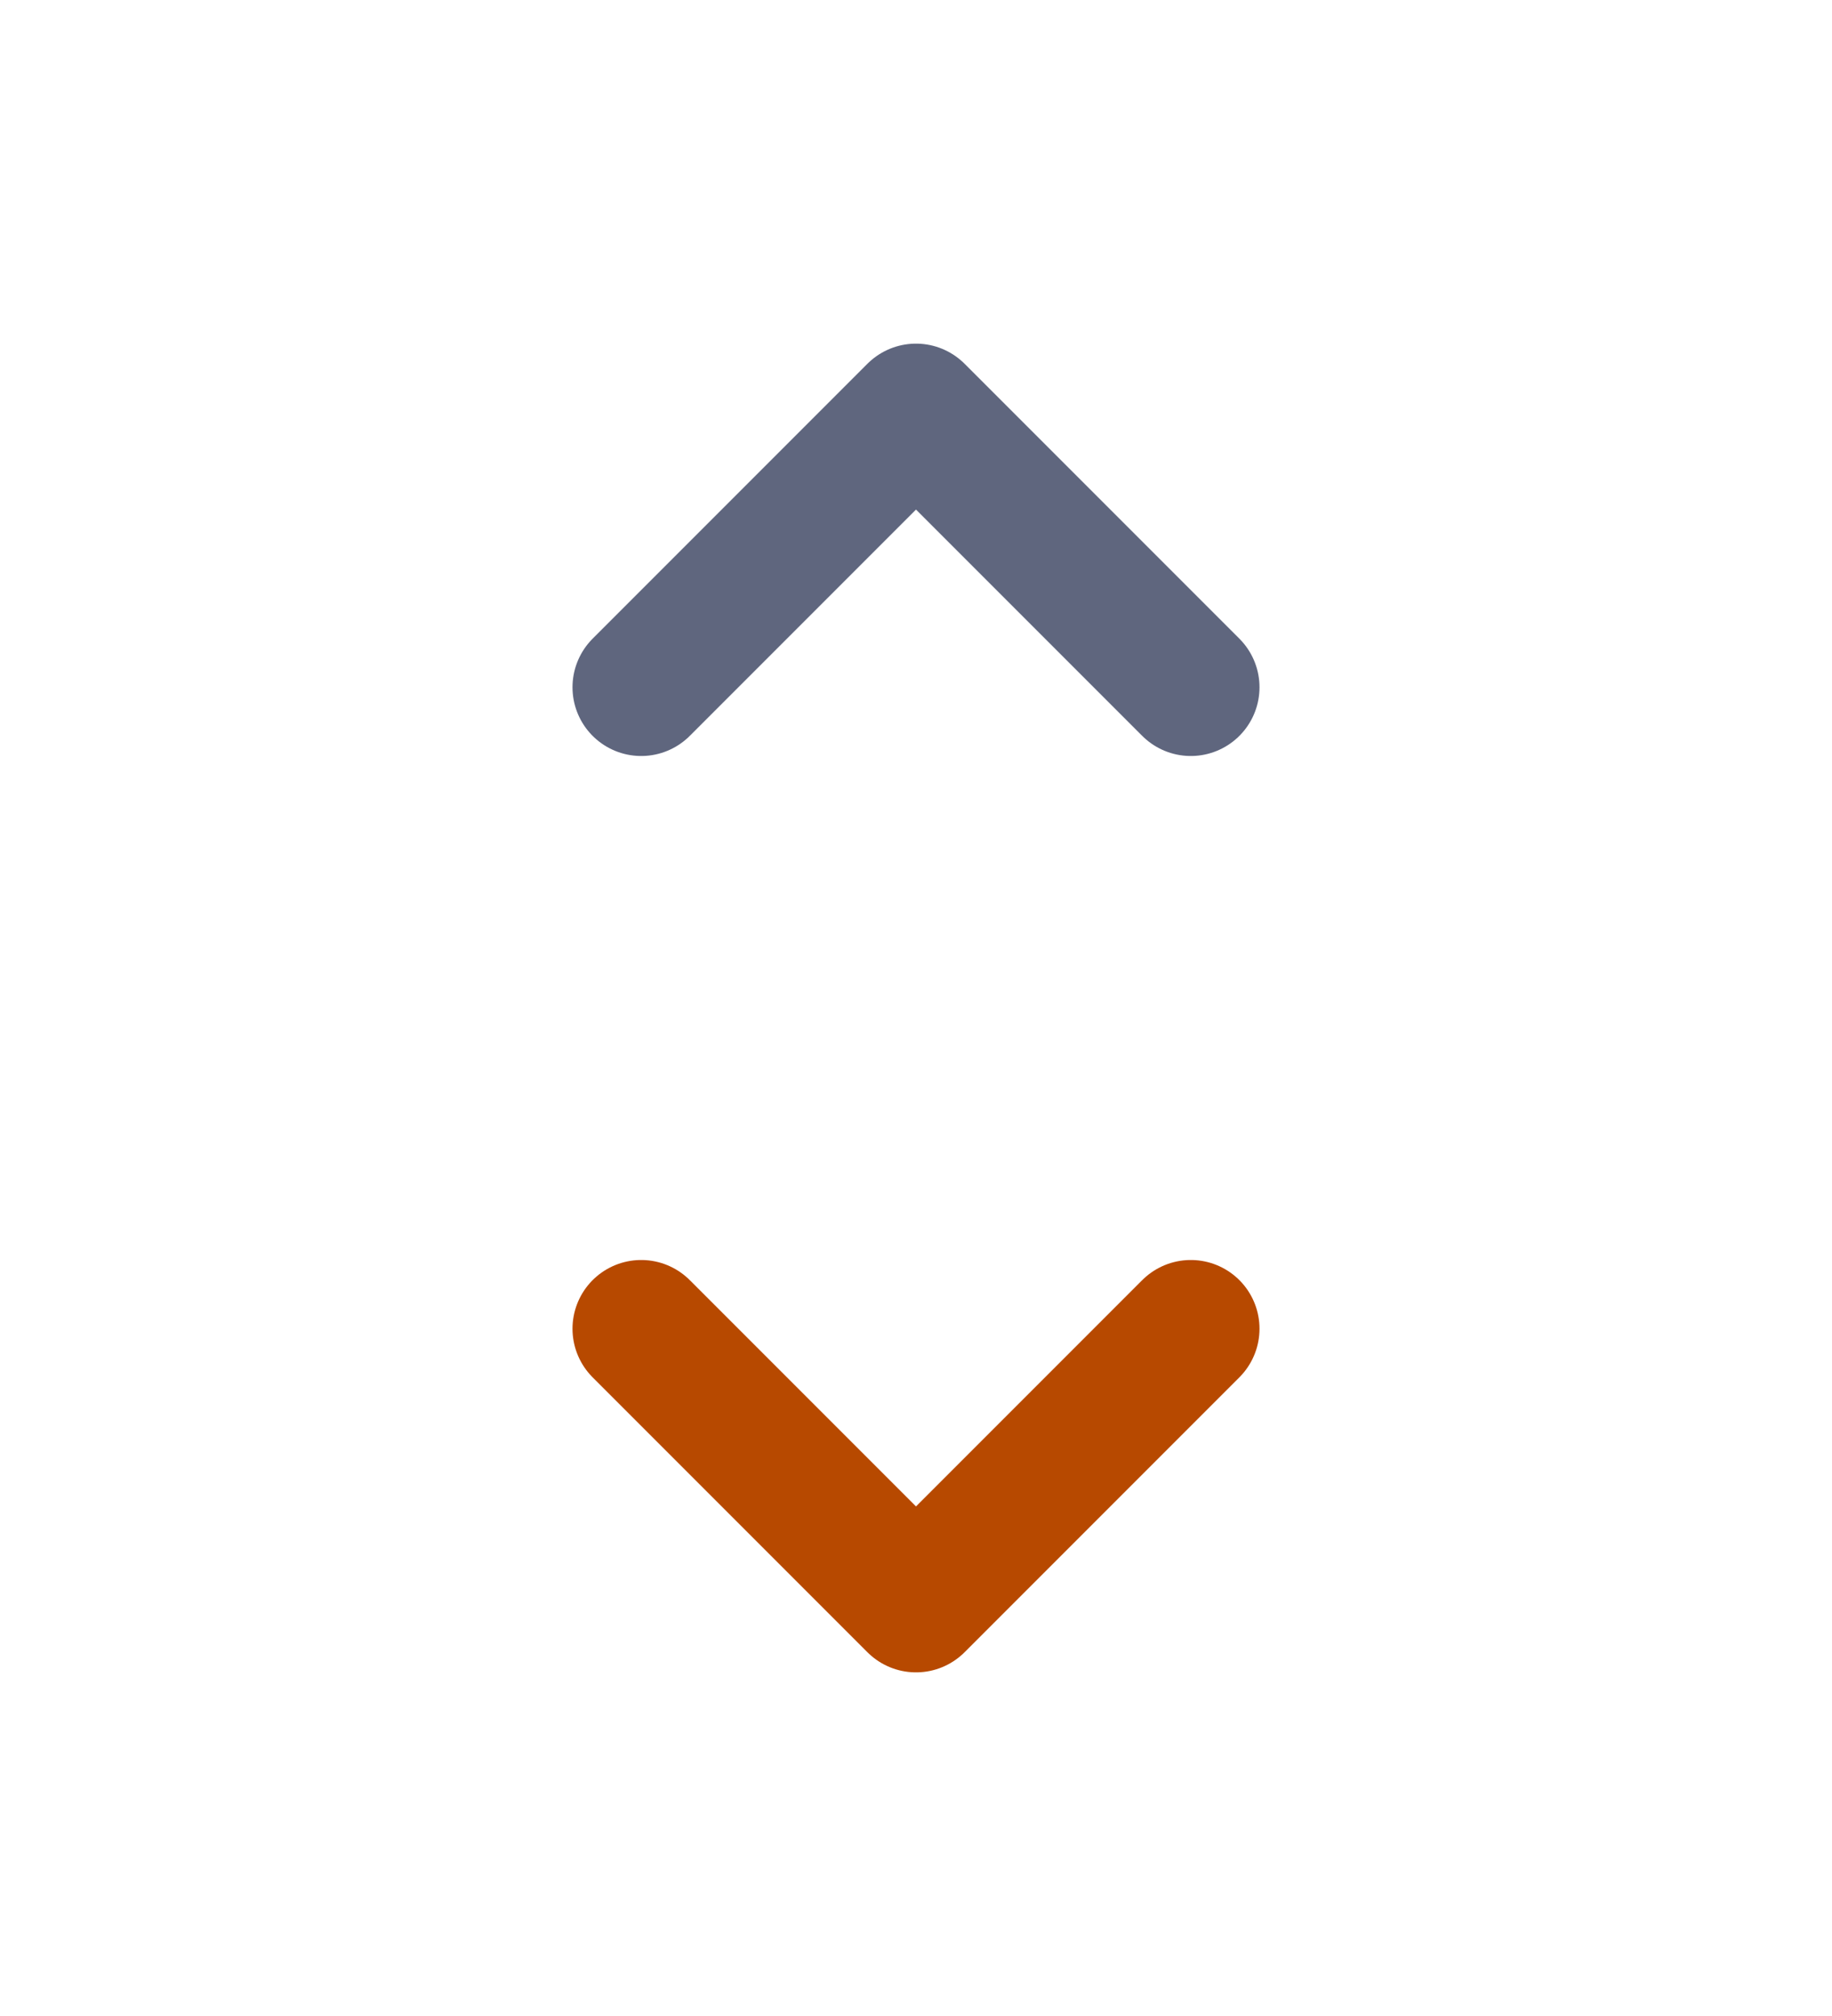 <svg width="20" height="22" viewBox="0 0 20 22" fill="none" xmlns="http://www.w3.org/2000/svg">
<path d="M7 7.5L10 4.5L13 7.5" stroke="#5F667E" stroke-width="1.5" stroke-linecap="round" stroke-linejoin="round"/>
<path d="M13 14.5L10 17.5L7 14.5" stroke="#B74900" stroke-width="1.5" stroke-linecap="round" stroke-linejoin="round"/>
</svg>
